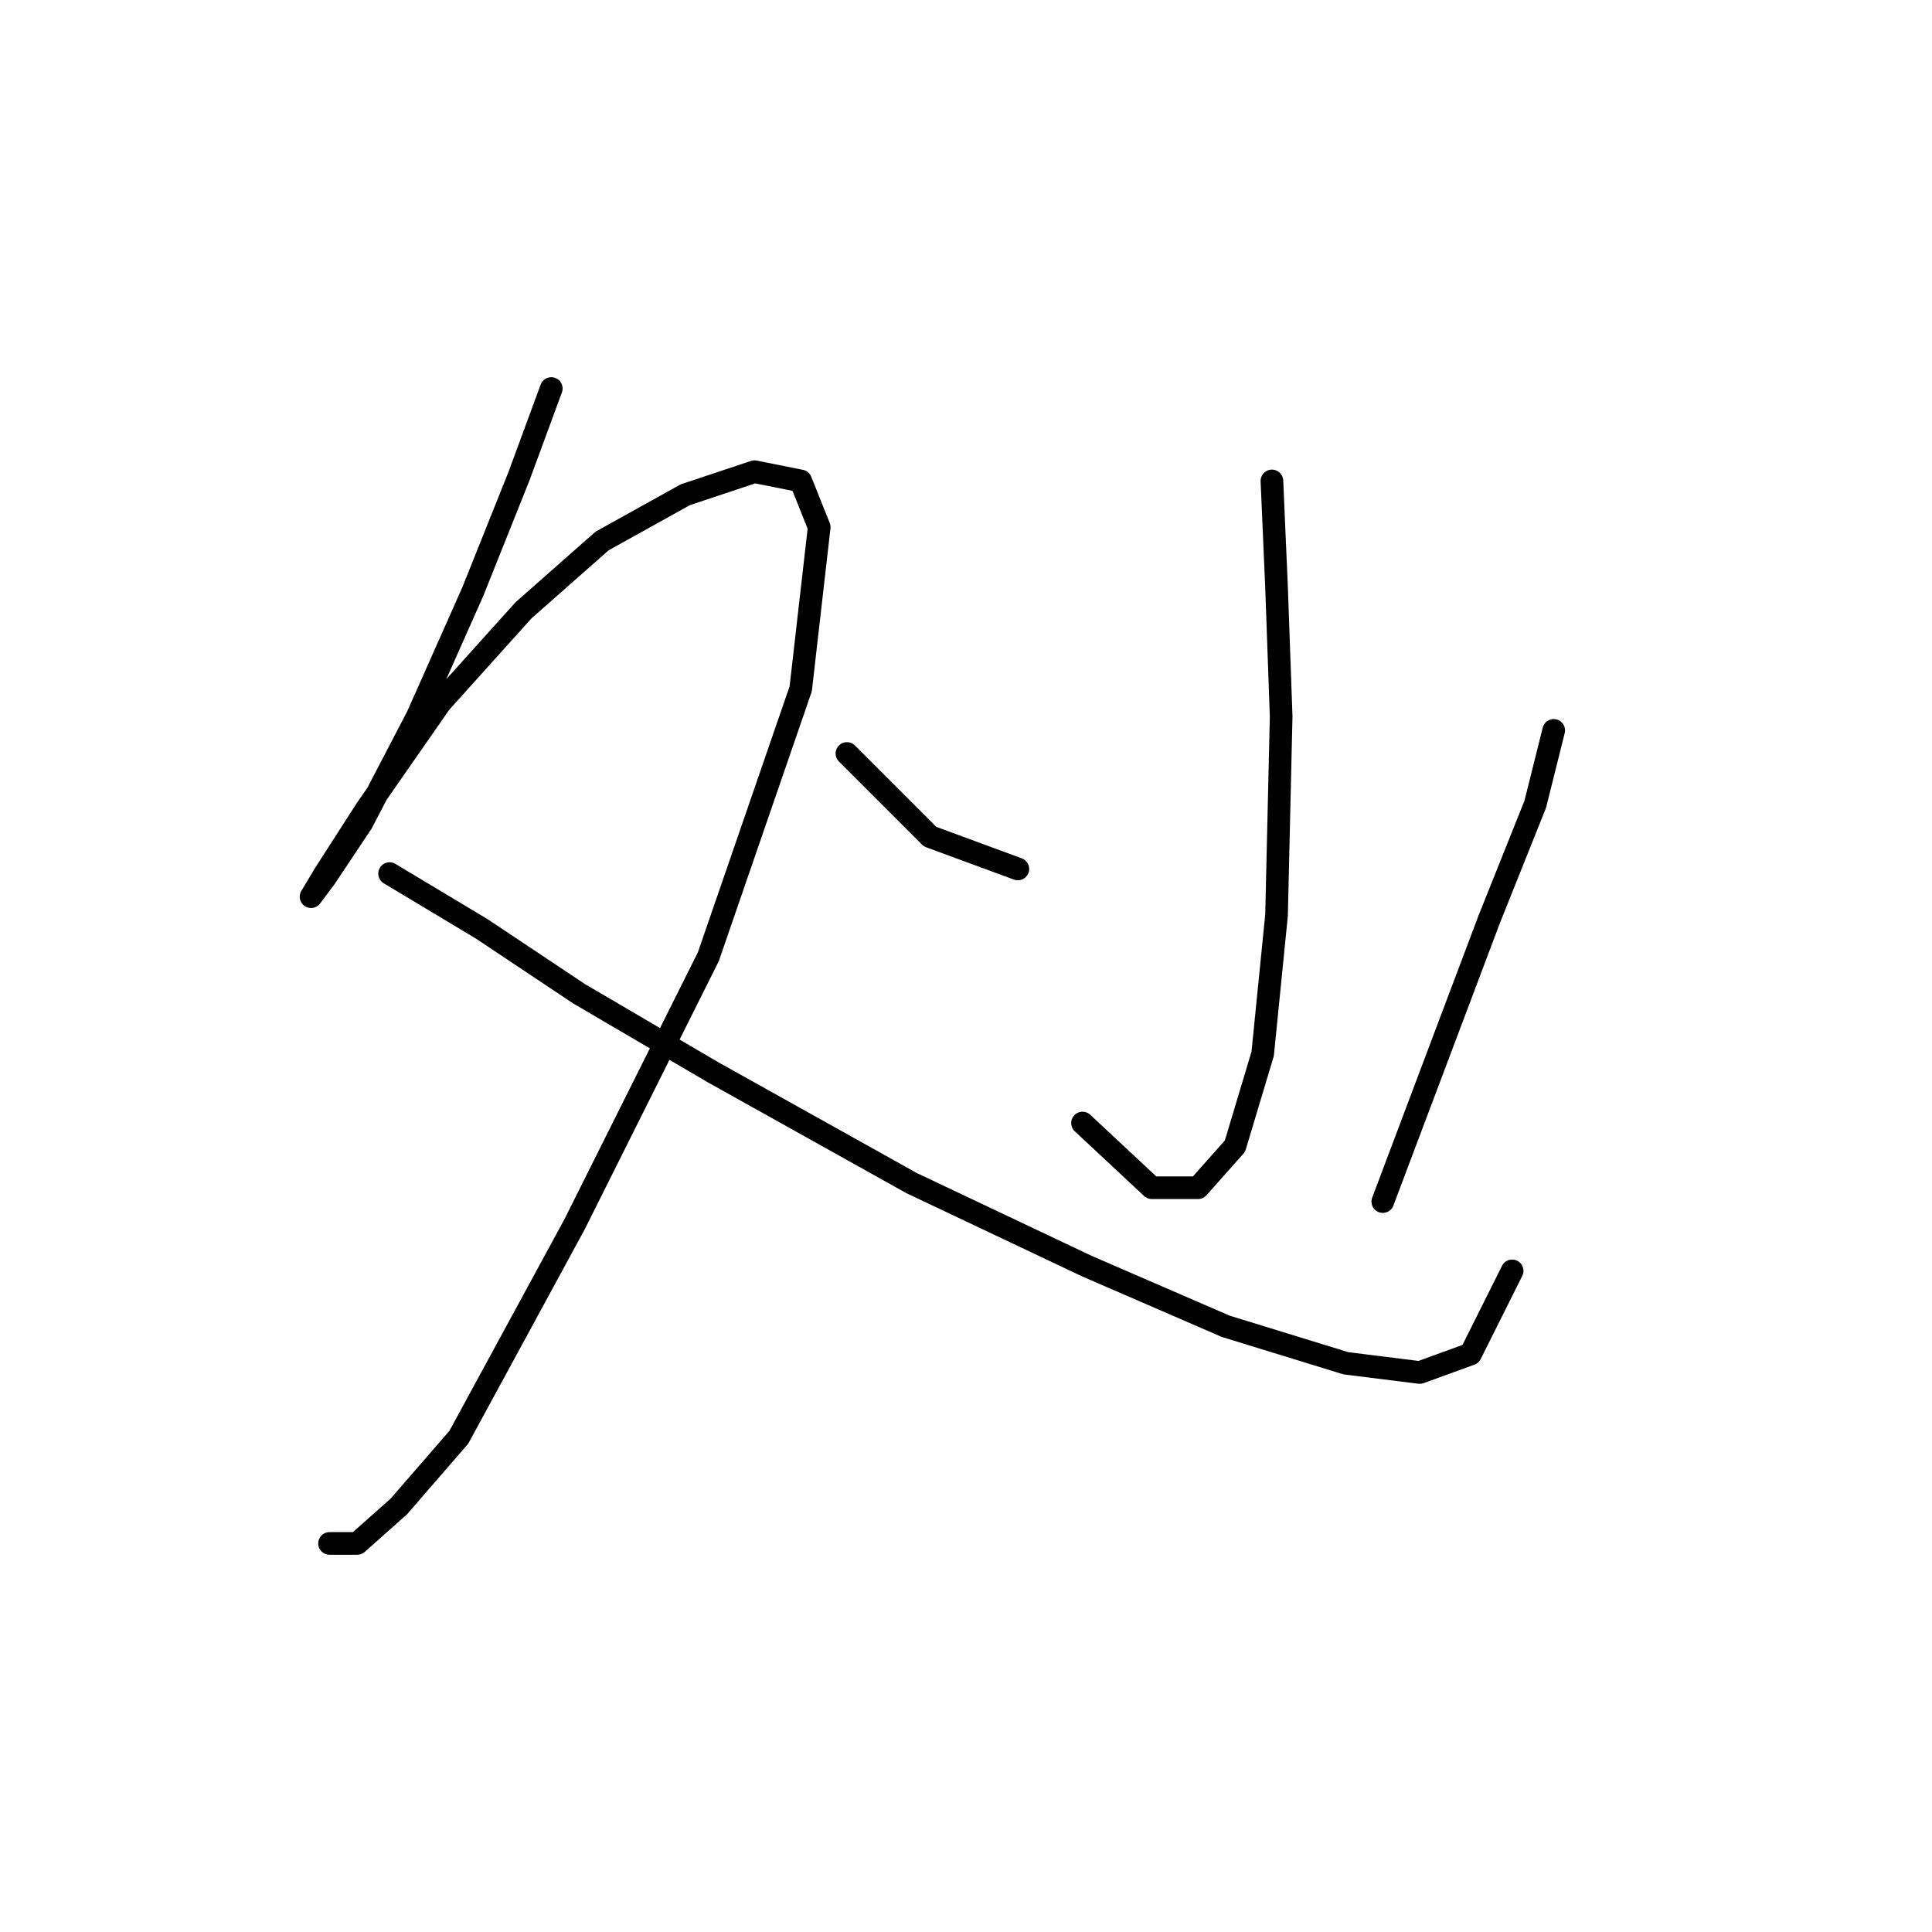 <?xml version="1.0" standalone="no"?>
    <svg width="256" height="256" xmlns="http://www.w3.org/2000/svg" version="1.1">
    <polyline stroke="black" stroke-width="3" stroke-linecap="round" fill="transparent" stroke-linejoin="round" points="73.046 51.483 68.762 63.113 62.64 78.416 55.295 94.943 47.95 109.022 43.053 116.367 41.216 118.816 43.053 115.755 48.562 107.186 58.356 93.107 69.374 80.865 79.78 71.683 90.798 65.562 99.979 62.501 106.1 63.726 108.549 69.847 106.1 91.271 93.858 126.773 76.107 162.276 60.804 190.433 52.847 199.615 47.338 204.512 43.665 204.512 43.665 204.512 " />
        <polyline stroke="black" stroke-width="3" stroke-linecap="round" fill="transparent" stroke-linejoin="round" points="51.622 115.755 63.865 123.1 76.719 131.67 94.47 142.076 120.791 156.767 144.052 167.785 162.415 175.742 178.33 180.639 188.124 181.863 194.857 179.415 200.366 168.397 200.366 168.397 " />
        <polyline stroke="black" stroke-width="3" stroke-linecap="round" fill="transparent" stroke-linejoin="round" points="168.536 63.726 169.148 77.804 169.76 94.943 169.148 121.264 167.312 139.628 163.639 151.87 158.742 157.379 152.621 157.379 143.439 148.809 143.439 148.809 " />
        <polyline stroke="black" stroke-width="3" stroke-linecap="round" fill="transparent" stroke-linejoin="round" points="112.222 99.84 123.24 110.858 134.87 115.143 134.87 115.143 " />
        <polyline stroke="black" stroke-width="3" stroke-linecap="round" fill="transparent" stroke-linejoin="round" points="205.875 96.78 203.427 106.573 197.305 121.876 183.227 159.215 183.227 159.215 " />
        </svg>